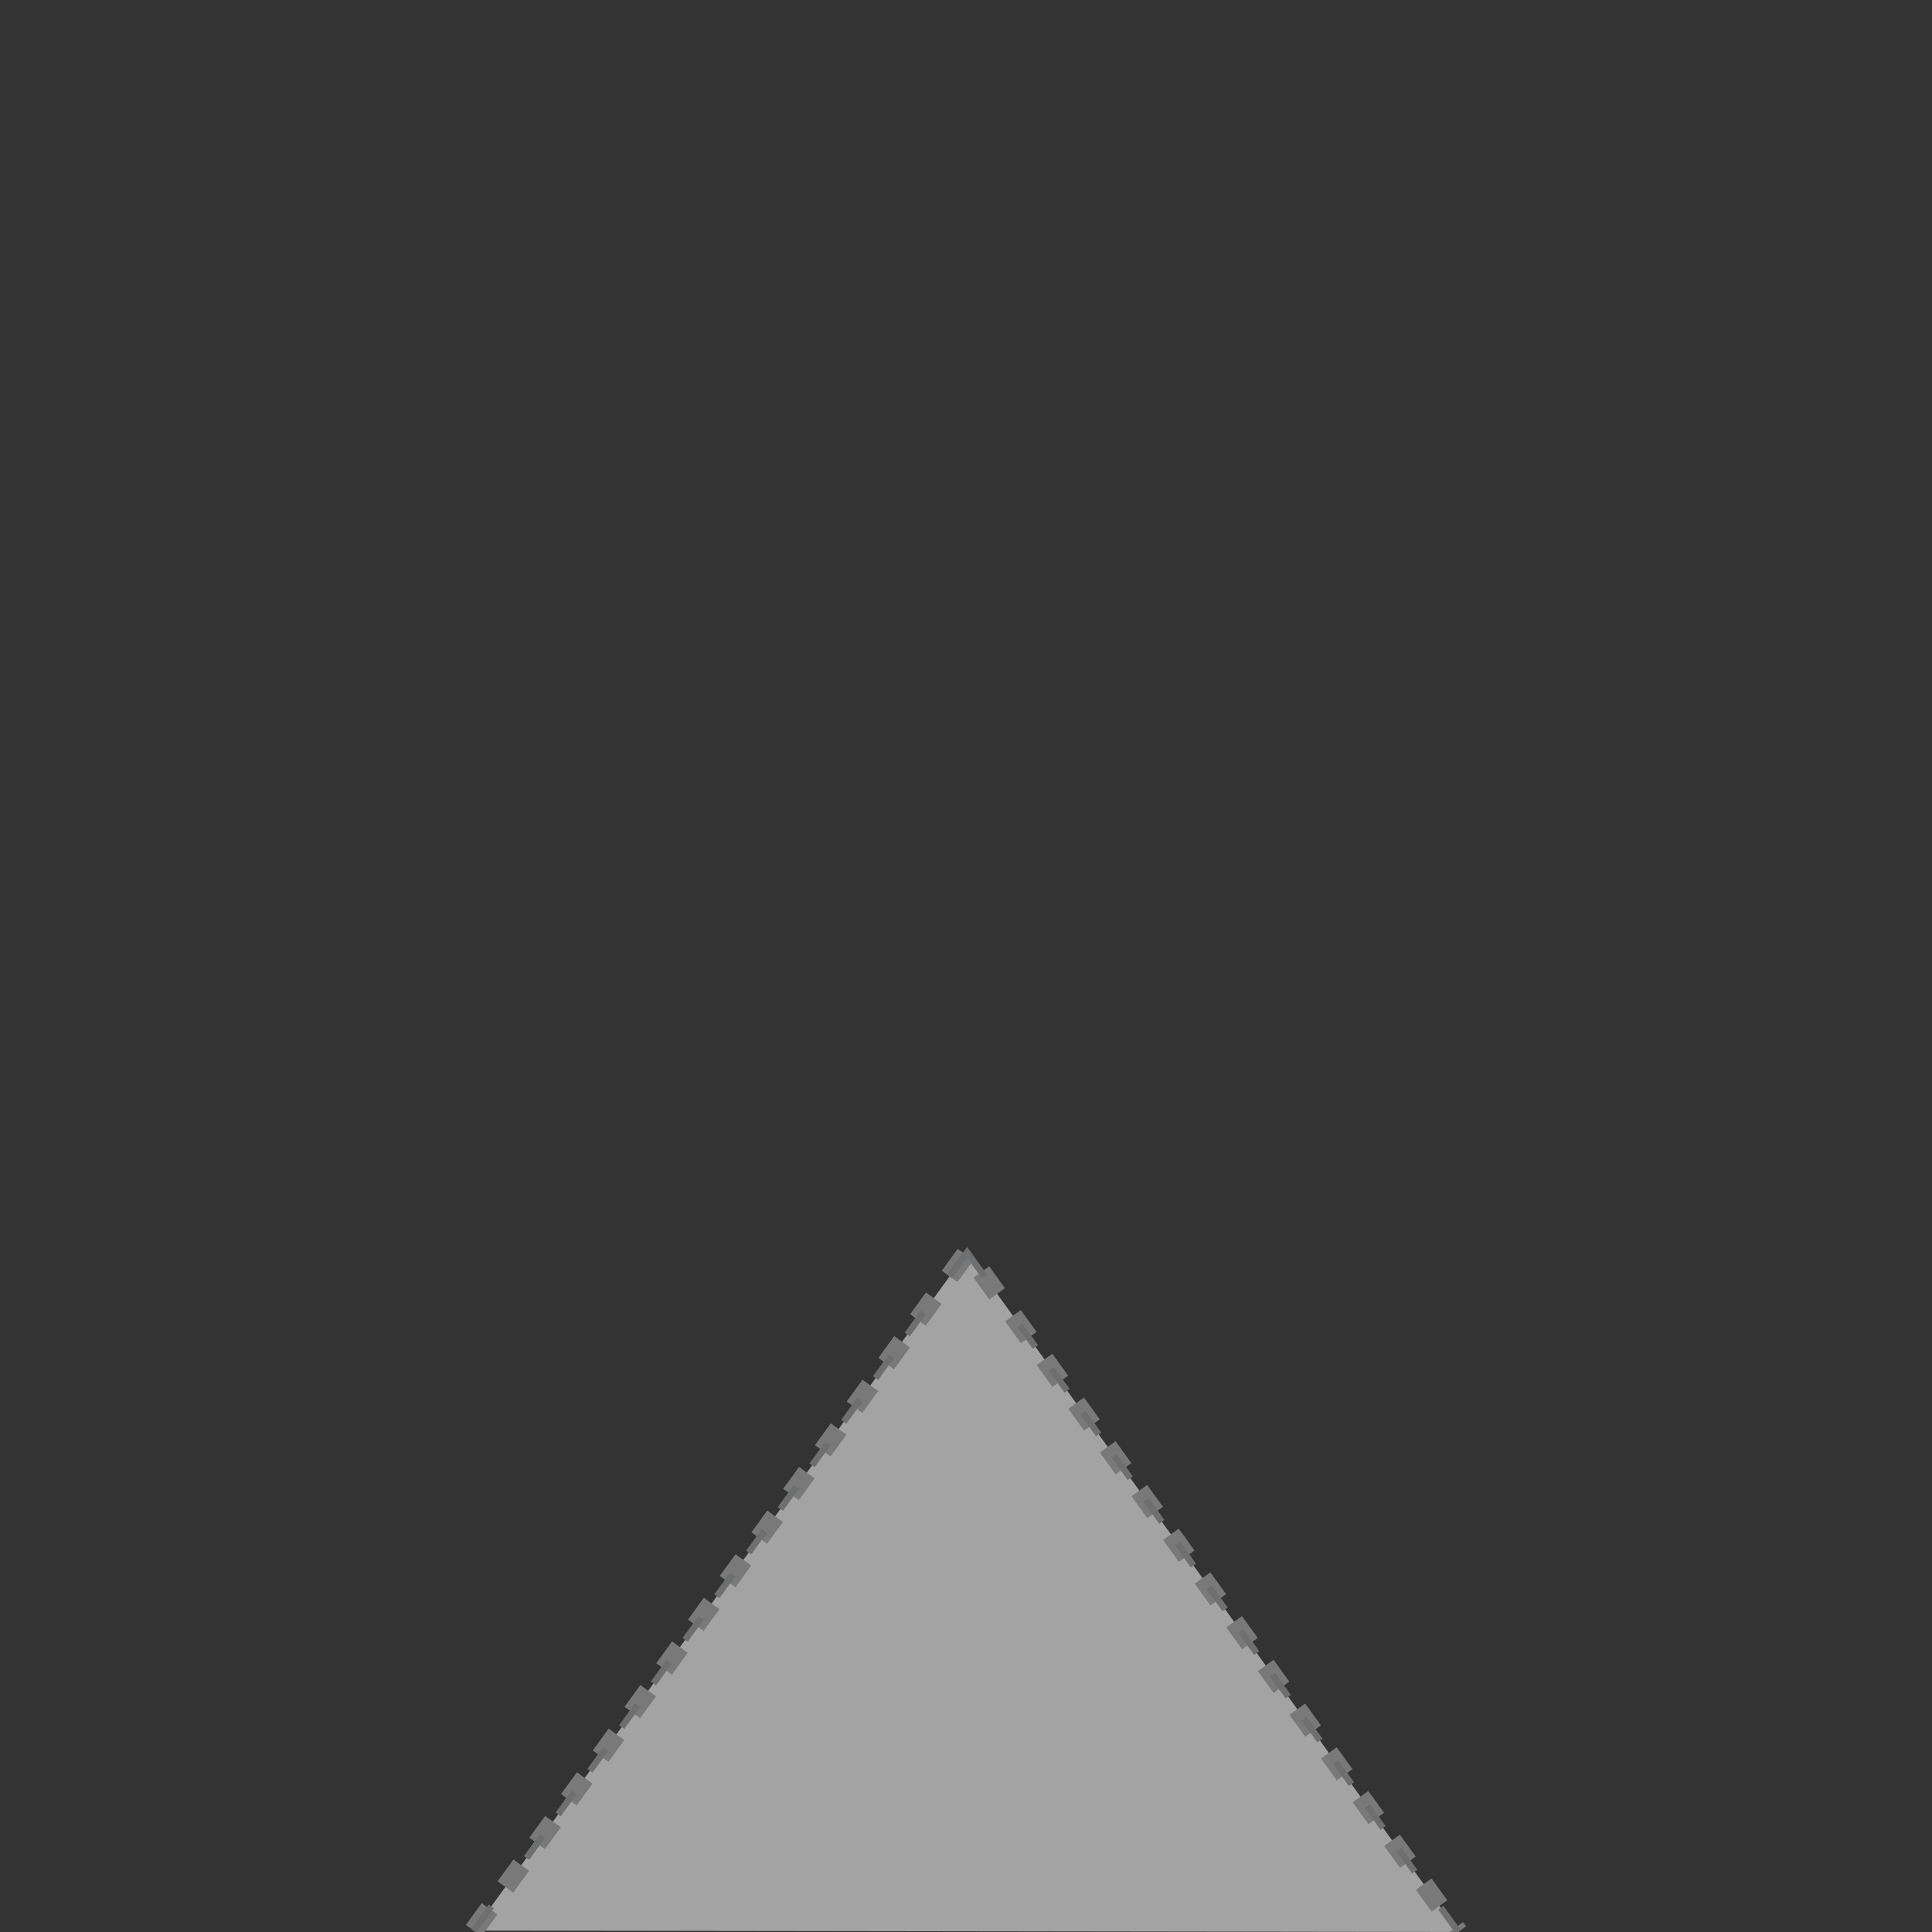 <?xml version="1.0" encoding="utf-8"?>
<!-- Generator: Adobe Illustrator 15.0.0, SVG Export Plug-In . SVG Version: 6.00 Build 0)  -->
<!DOCTYPE svg PUBLIC "-//W3C//DTD SVG 1.1//EN" "http://www.w3.org/Graphics/SVG/1.1/DTD/svg11.dtd">
<svg version="1.1" id="Layer_1" xmlns="http://www.w3.org/2000/svg" xmlns:xlink="http://www.w3.org/1999/xlink" x="0px" y="0px"
	 width="100px" height="100px" viewBox="0 0 100 100" enable-background="new 0 0 100 100" xml:space="preserve">
<rect x="0" y="0" width="100" height="100" fill="#333333" stroke="none"/>
<g opacity="0.55">
	<polyline fill="#FFFFFF" stroke="#B2B2B2" stroke-miterlimit="10" stroke-dasharray="1.396,1.396" points="24.516,99.928 
		50.059,64.82 75.481,99.998 	"/>
	
		<line fill="none" stroke="#9EA0A3" stroke-width="0.331" stroke-miterlimit="10" stroke-dasharray="1.396,1.396" x1="27.251" y1="96.168" x2="48.229" y2="67.326"/>
	
		<line fill="none" stroke="#9EA0A3" stroke-width="0.331" stroke-miterlimit="10" stroke-dasharray="1.396,1.396" x1="52.777" y1="68.59" x2="73.668" y2="97.486"/>
	<path fill="none" stroke="#9EA0A3" stroke-width="0.331" stroke-miterlimit="10" d="M74.578,98.742L75.484,100 M49.142,66.074
		l0.917-1.254l0.902,1.258 M24.516,99.928l0.914-1.253"/>
</g>
</svg>
